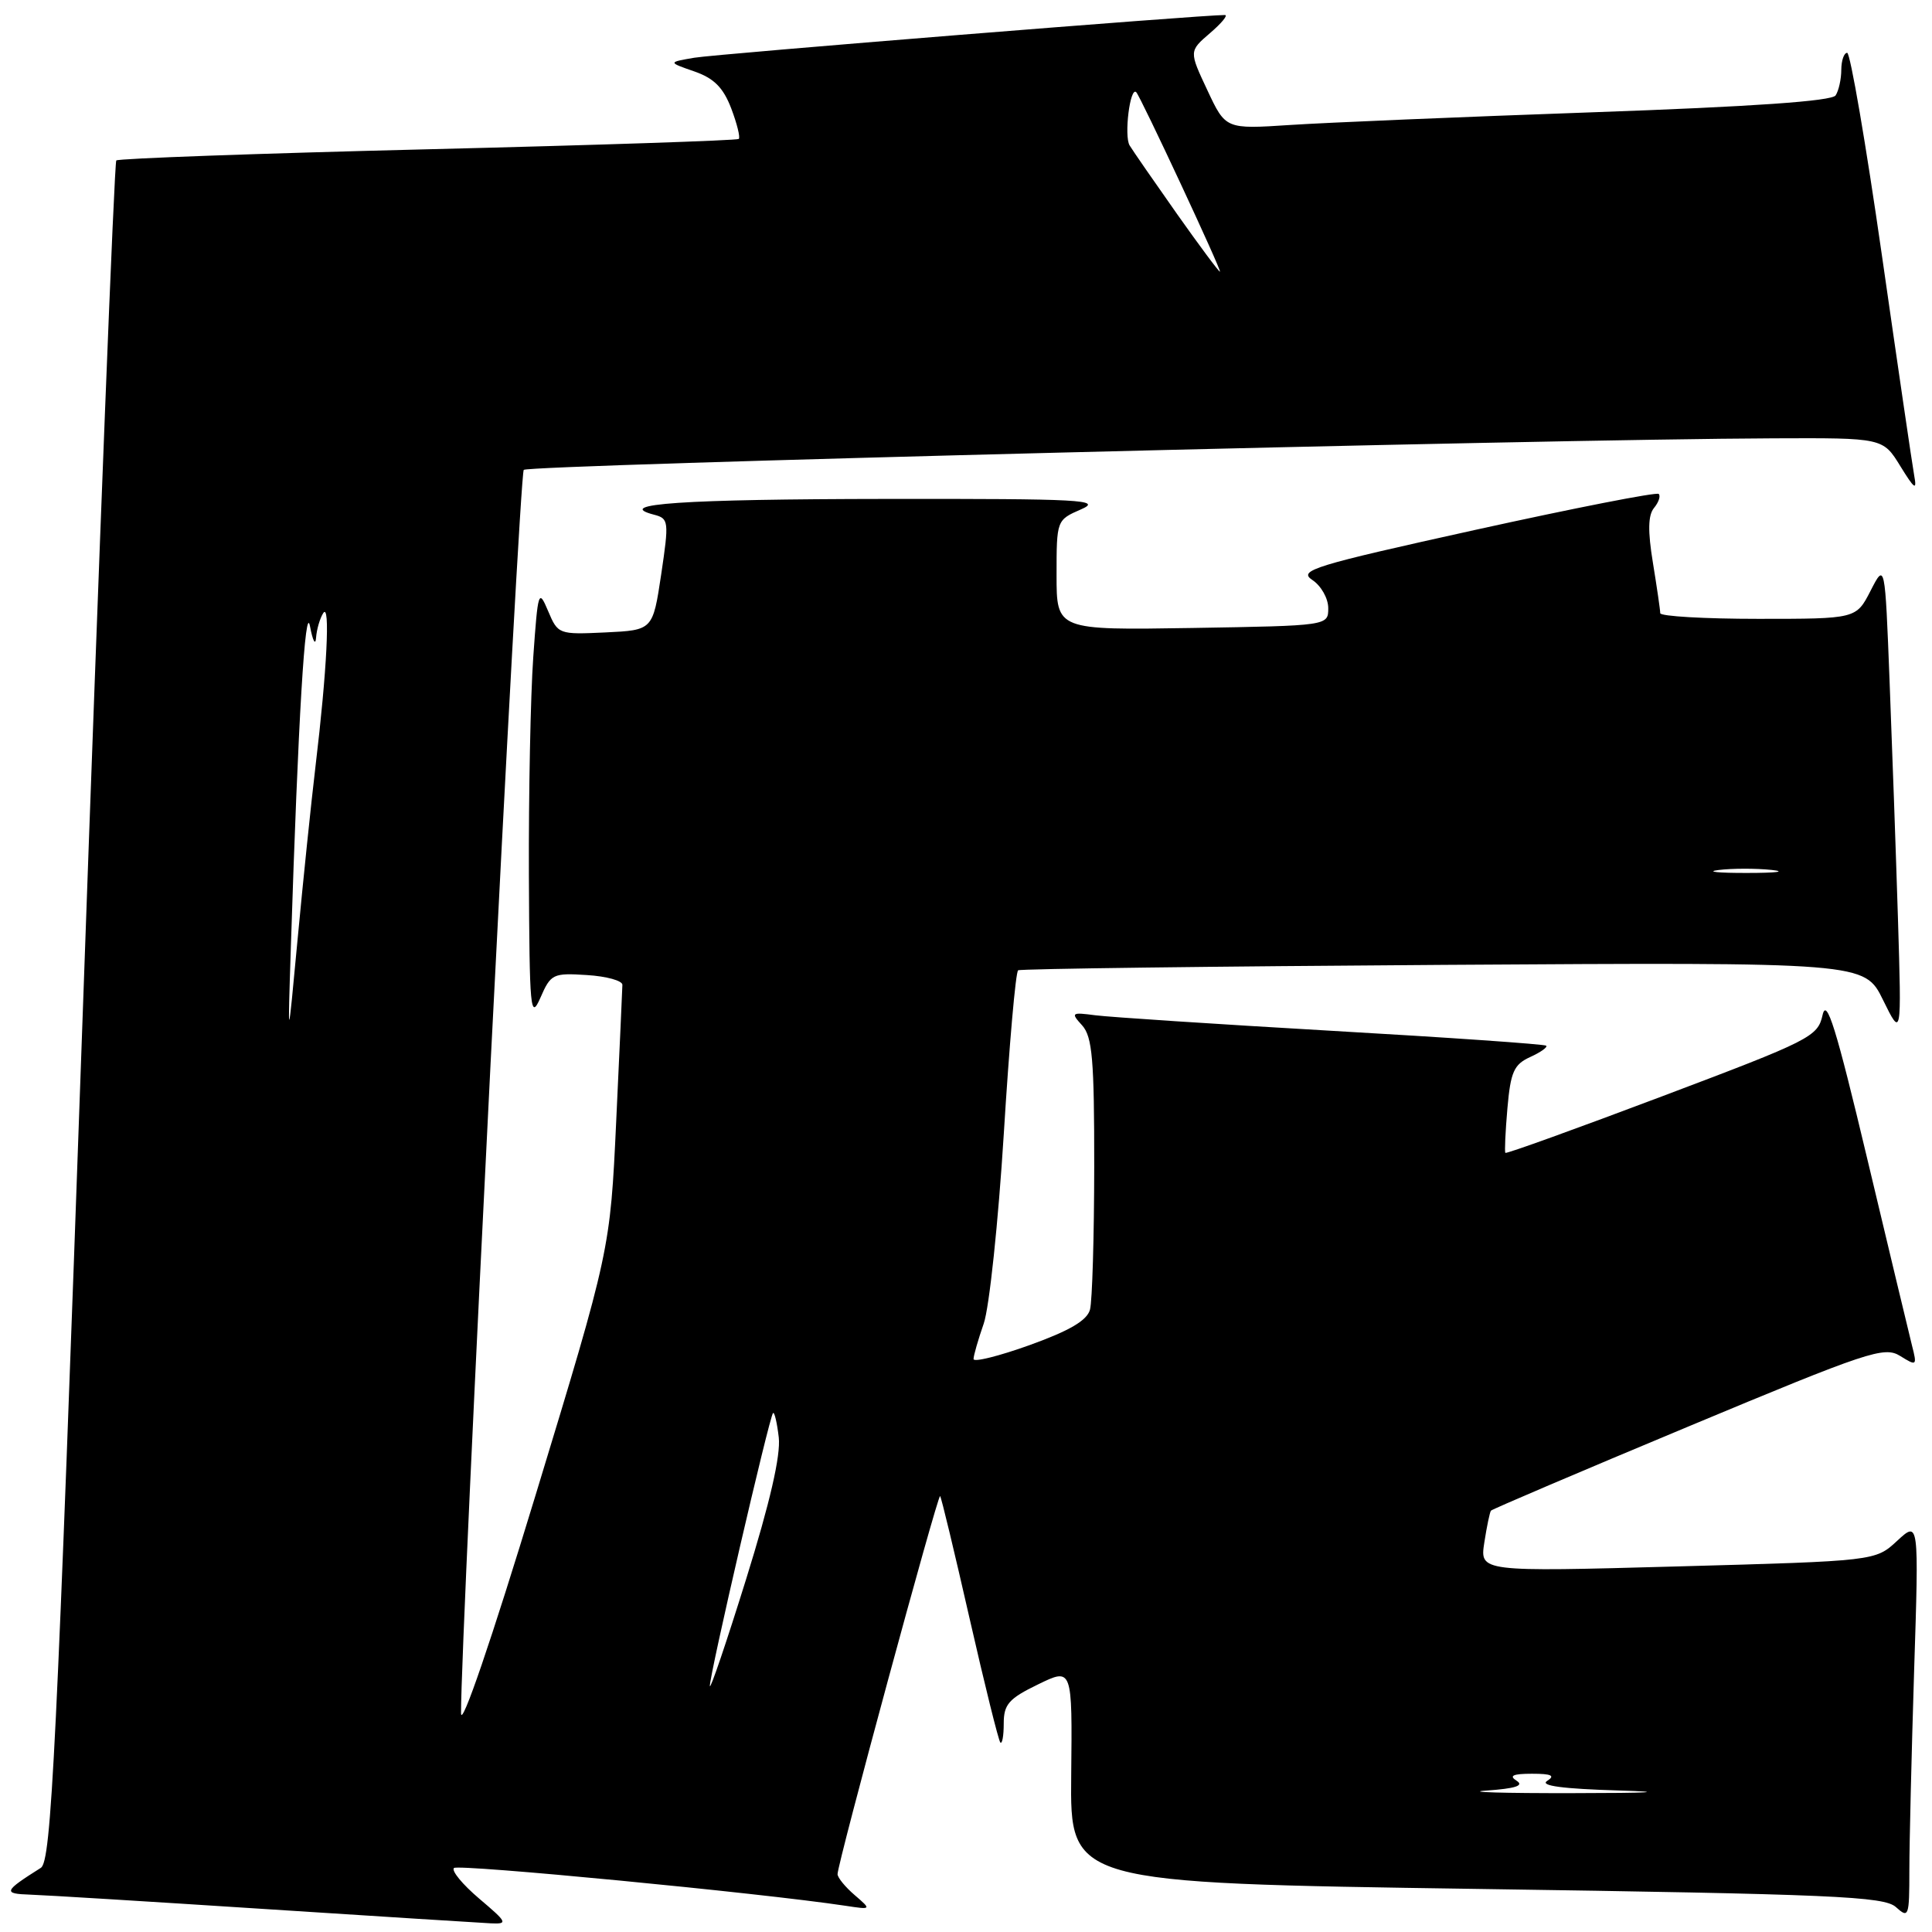 <?xml version="1.0" encoding="UTF-8" standalone="no"?>
<!DOCTYPE svg PUBLIC "-//W3C//DTD SVG 1.1//EN" "http://www.w3.org/Graphics/SVG/1.1/DTD/svg11.dtd" >
<svg xmlns="http://www.w3.org/2000/svg" xmlns:xlink="http://www.w3.org/1999/xlink" version="1.1" viewBox="0 0 256 256">
 <g >
 <path fill="currentColor"
d=" M 63.50 251.58 C 61.30 249.71 59.79 247.89 60.15 247.52 C 60.70 246.97 100.70 250.82 112.00 252.52 C 115.50 253.05 115.50 253.05 113.25 251.11 C 112.01 250.05 110.99 248.80 110.98 248.34 C 110.95 247.01 124.27 197.93 124.57 198.24 C 124.73 198.39 126.48 205.70 128.48 214.48 C 130.48 223.26 132.31 230.64 132.55 230.89 C 132.80 231.13 133.00 230.00 133.00 228.37 C 133.00 225.84 133.67 225.07 137.55 223.19 C 142.09 220.98 142.09 220.98 141.94 235.24 C 141.79 249.50 141.79 249.50 195.61 250.29 C 242.97 250.99 249.65 251.28 251.22 252.70 C 252.91 254.23 253.00 253.98 253.00 247.82 C 253.00 244.24 253.29 232.36 253.63 221.41 C 254.27 201.50 254.27 201.50 251.38 204.17 C 248.50 206.84 248.50 206.84 222.29 207.56 C 196.08 208.28 196.08 208.28 196.68 204.39 C 197.01 202.25 197.41 200.35 197.56 200.17 C 197.71 199.98 209.46 194.97 223.67 189.04 C 247.57 179.06 249.67 178.36 251.78 179.67 C 253.98 181.04 254.04 180.99 253.35 178.29 C 252.97 176.76 250.29 165.60 247.41 153.50 C 243.28 136.15 242.03 132.13 241.50 134.50 C 240.86 137.37 239.92 137.84 220.26 145.26 C 208.95 149.53 199.59 152.91 199.47 152.76 C 199.35 152.62 199.47 149.96 199.74 146.86 C 200.16 142.04 200.60 141.05 202.74 140.07 C 204.13 139.44 205.09 138.76 204.88 138.56 C 204.67 138.36 191.90 137.47 176.50 136.59 C 161.10 135.70 146.99 134.77 145.14 134.53 C 141.96 134.11 141.86 134.19 143.39 135.87 C 144.74 137.37 145.00 140.39 144.99 154.58 C 144.98 163.89 144.73 172.41 144.43 173.53 C 144.04 174.97 141.74 176.32 136.44 178.23 C 132.35 179.70 129.00 180.53 129.00 180.08 C 129.00 179.62 129.61 177.51 130.35 175.38 C 131.09 173.24 132.28 161.92 133.01 150.21 C 133.73 138.50 134.58 128.76 134.91 128.57 C 135.23 128.37 160.60 128.05 191.28 127.85 C 247.06 127.50 247.06 127.50 249.51 132.50 C 251.97 137.50 251.97 137.50 251.49 121.75 C 251.22 113.09 250.72 98.93 250.38 90.28 C 249.77 74.56 249.77 74.56 247.86 78.28 C 245.95 82.00 245.95 82.00 232.98 82.00 C 225.84 82.00 220.00 81.66 219.99 81.25 C 219.99 80.84 219.55 77.83 219.02 74.57 C 218.33 70.37 218.37 68.26 219.17 67.30 C 219.78 66.56 220.06 65.73 219.79 65.45 C 219.51 65.18 208.60 67.32 195.54 70.20 C 173.99 74.96 171.98 75.58 173.89 76.85 C 175.05 77.61 176.00 79.29 176.00 80.58 C 176.00 82.91 176.00 82.91 158.00 83.21 C 140.00 83.50 140.00 83.50 140.00 76.20 C 140.00 68.92 140.01 68.90 143.25 67.49 C 146.14 66.23 143.33 66.08 117.50 66.11 C 90.46 66.14 81.18 66.77 86.66 68.20 C 88.62 68.71 88.66 69.05 87.61 76.12 C 86.50 83.50 86.50 83.50 80.22 83.80 C 74.03 84.09 73.93 84.05 72.63 80.97 C 71.37 77.98 71.28 78.26 70.66 87.07 C 70.30 92.15 70.04 105.13 70.08 115.90 C 70.16 133.88 70.28 135.23 71.61 132.20 C 72.98 129.05 73.27 128.91 77.77 129.20 C 80.37 129.36 82.49 129.95 82.47 130.50 C 82.46 131.05 82.09 139.18 81.65 148.57 C 80.85 165.64 80.85 165.64 70.98 198.07 C 65.09 217.42 61.10 229.09 61.09 227.00 C 61.04 216.63 68.80 62.87 69.40 62.26 C 70.08 61.59 203.95 58.20 235.00 58.08 C 249.50 58.02 249.50 58.02 251.80 61.76 C 253.70 64.84 254.02 65.06 253.64 63.00 C 253.39 61.62 251.46 48.46 249.35 33.75 C 247.24 19.04 245.17 7.00 244.76 7.00 C 244.34 7.00 243.99 8.01 243.98 9.25 C 243.98 10.49 243.64 12.01 243.23 12.64 C 242.74 13.40 232.28 14.13 211.00 14.88 C 193.68 15.49 175.65 16.25 170.95 16.56 C 162.40 17.12 162.40 17.12 159.98 11.95 C 157.55 6.78 157.55 6.78 160.33 4.39 C 161.86 3.08 162.75 2.00 162.31 1.99 C 159.53 1.95 94.85 7.16 92.00 7.65 C 88.50 8.25 88.50 8.25 91.99 9.46 C 94.61 10.37 95.83 11.60 96.89 14.36 C 97.66 16.39 98.11 18.21 97.89 18.41 C 97.68 18.61 79.14 19.23 56.69 19.78 C 34.25 20.33 15.67 21.00 15.41 21.26 C 15.15 21.52 13.15 72.30 10.97 134.12 C 7.48 232.77 6.80 246.62 5.41 247.50 C 0.48 250.61 0.35 250.93 4.00 251.05 C 5.92 251.11 19.88 251.97 35.00 252.95 C 50.12 253.93 63.62 254.78 65.00 254.85 C 67.34 254.96 67.24 254.75 63.50 251.58 Z  M 196.96 237.26 C 200.80 236.99 201.99 236.61 200.96 235.96 C 199.90 235.29 200.47 235.03 203.00 235.03 C 205.59 235.03 206.11 235.28 205.00 235.98 C 203.99 236.62 207.07 237.03 214.50 237.25 C 221.15 237.45 218.78 237.59 208.50 237.60 C 199.15 237.62 193.96 237.46 196.96 237.26 Z  M 94.06 223.40 C 93.99 222.07 101.94 187.73 102.43 187.24 C 102.62 187.05 102.96 188.50 103.19 190.46 C 103.46 192.85 102.04 199.05 98.86 209.26 C 96.25 217.64 94.09 224.00 94.06 223.40 Z  M 38.54 125.50 C 39.51 95.19 40.45 79.62 41.08 83.00 C 41.44 84.92 41.80 85.60 41.88 84.50 C 41.96 83.40 42.39 81.93 42.83 81.24 C 43.78 79.75 43.32 88.92 41.81 101.50 C 41.22 106.45 40.15 116.80 39.43 124.50 C 38.12 138.50 38.12 138.50 38.54 125.50 Z  M 227.73 115.28 C 229.50 115.06 232.65 115.05 234.73 115.27 C 236.80 115.49 235.35 115.67 231.50 115.67 C 227.65 115.68 225.95 115.50 227.73 115.28 Z  M 155.93 28.31 C 152.95 24.08 150.13 20.01 149.68 19.27 C 148.92 18.02 149.74 11.41 150.56 12.22 C 151.14 12.81 161.96 36.00 161.65 36.00 C 161.49 36.00 158.92 32.54 155.93 28.31 Z "/>
</g>
</svg>